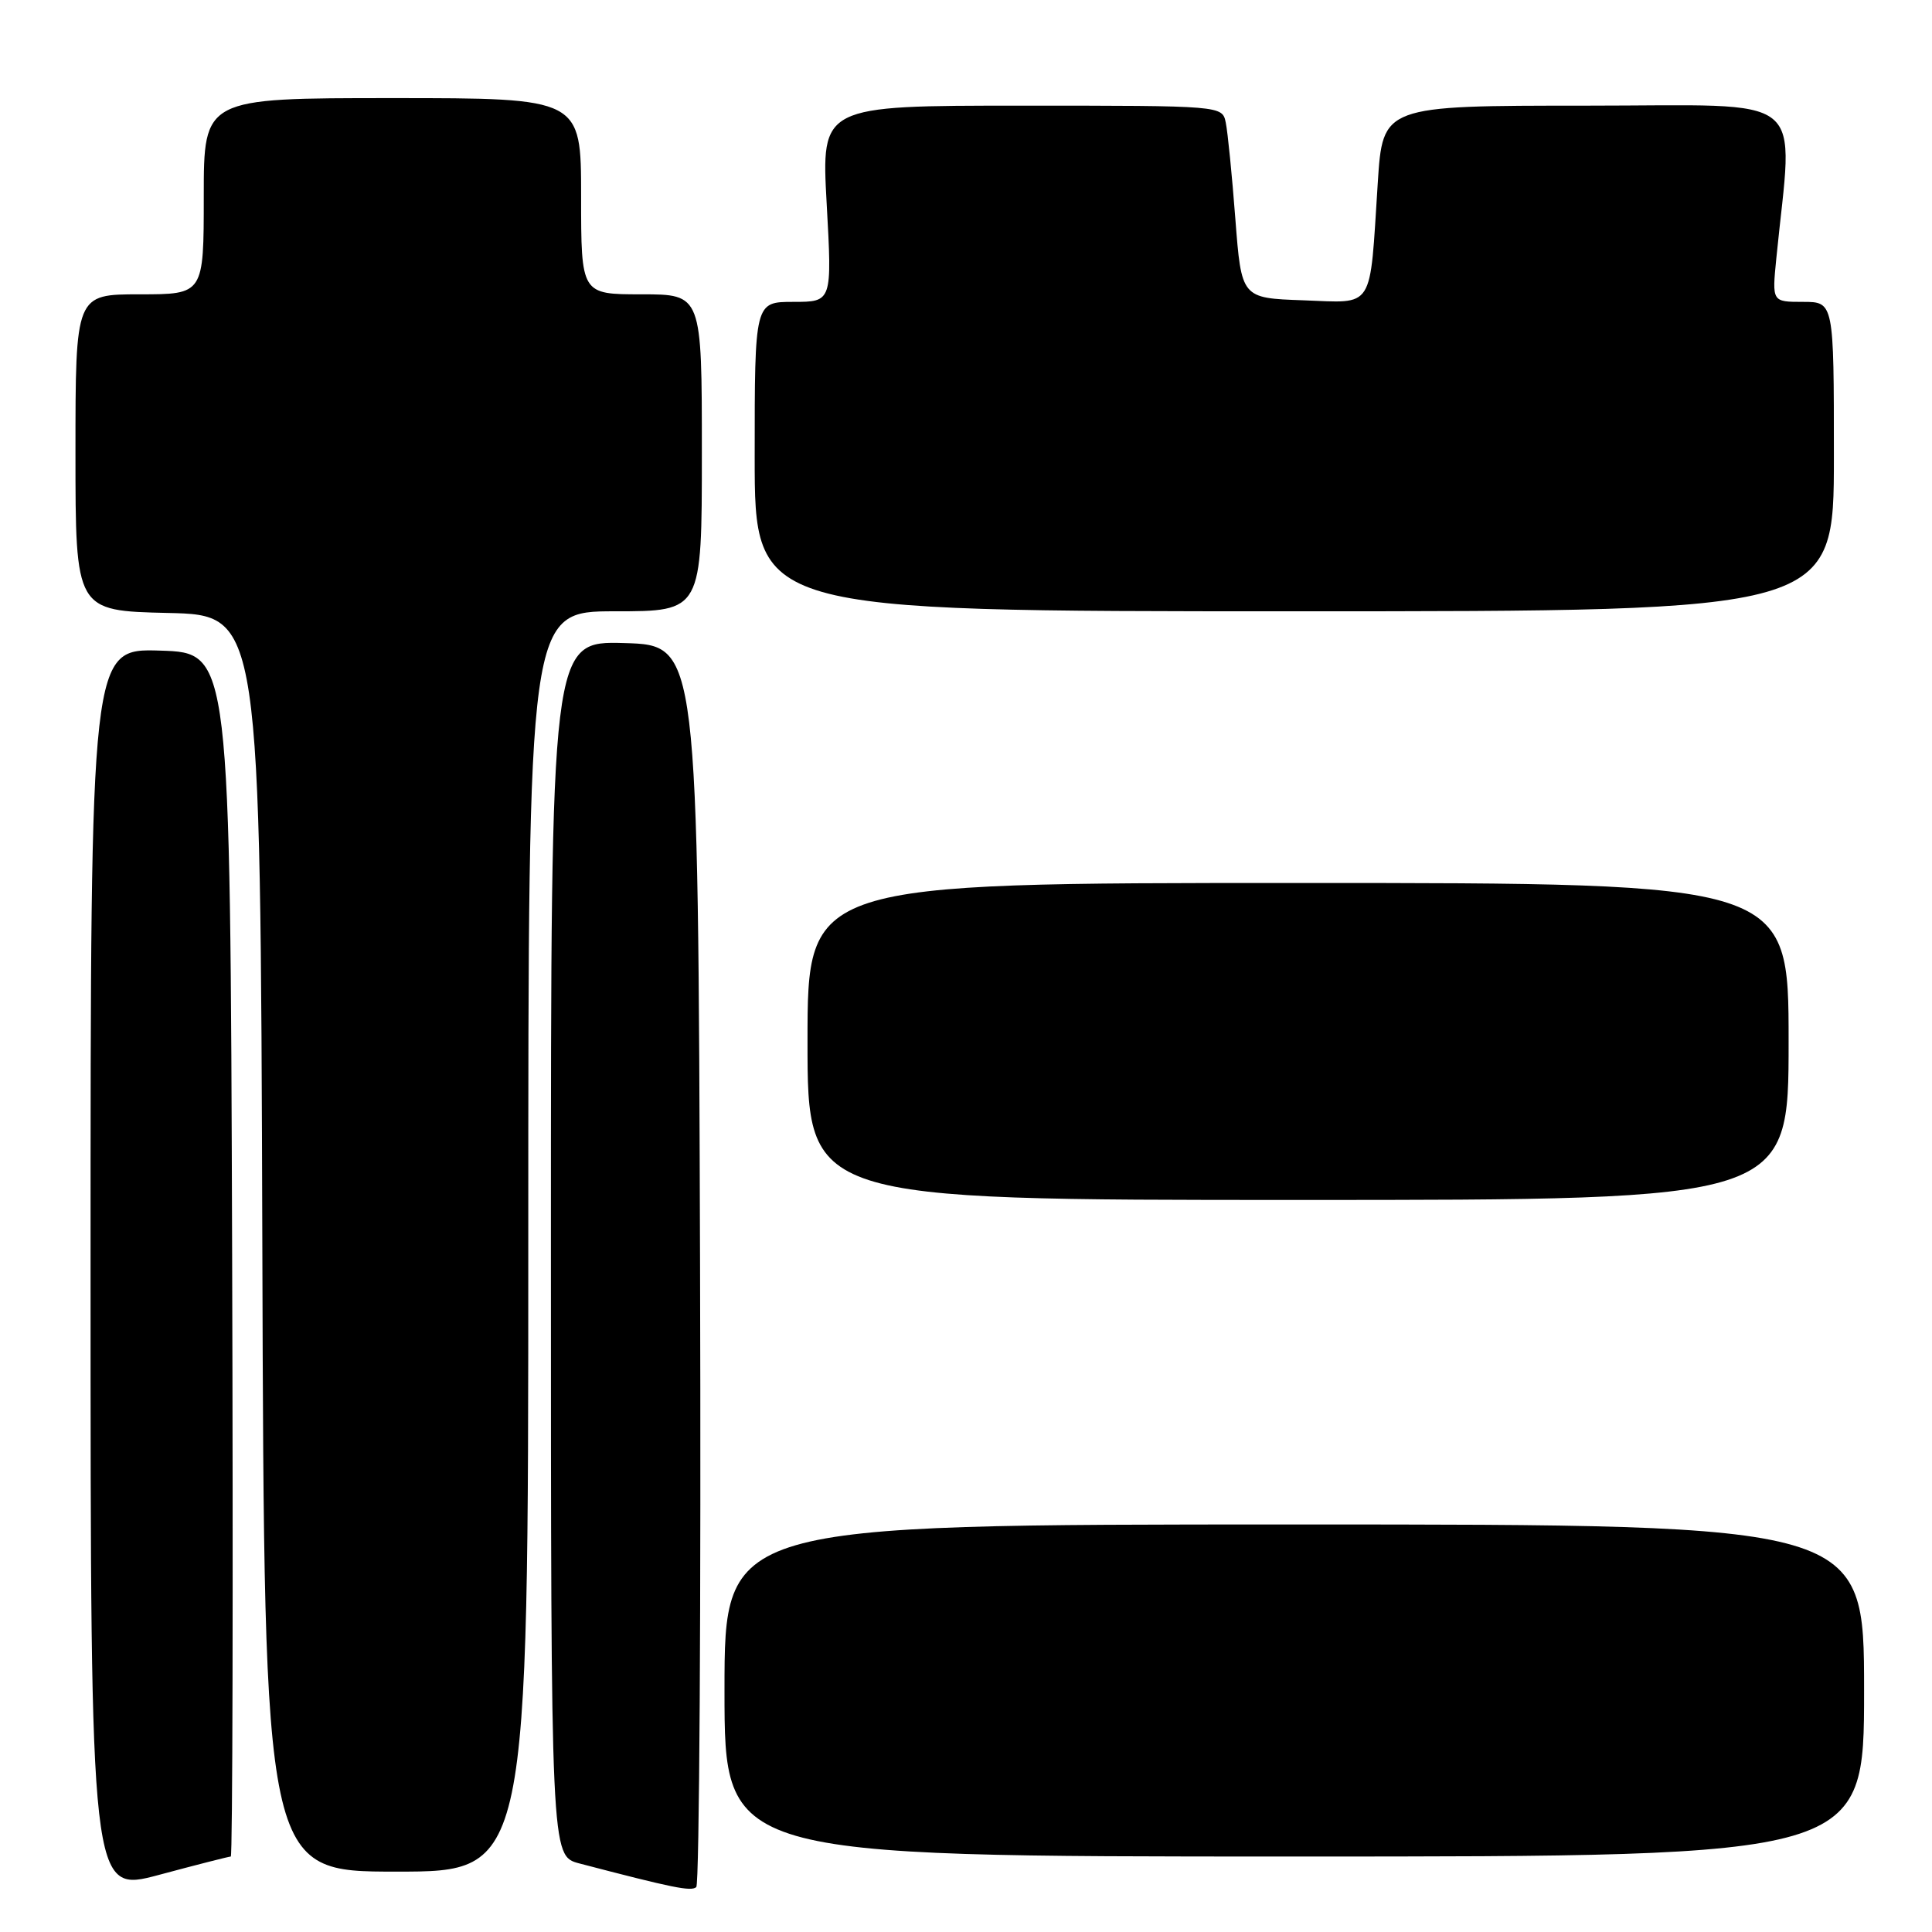 <?xml version="1.0" encoding="UTF-8" standalone="no"?>
<!DOCTYPE svg PUBLIC "-//W3C//DTD SVG 1.1//EN" "http://www.w3.org/Graphics/SVG/1.1/DTD/svg11.dtd" >
<svg xmlns="http://www.w3.org/2000/svg" xmlns:xlink="http://www.w3.org/1999/xlink" version="1.1" viewBox="0 0 256 256">
 <g >
 <path fill="currentColor"
d=" M 30.58 246.00 C 30.82 246.00 30.90 210.11 30.76 166.25 C 30.50 86.50 30.50 86.50 21.25 86.21 C 12.00 85.92 12.00 85.92 12.00 168.39 C 12.00 250.86 12.00 250.86 21.07 248.43 C 26.06 247.09 30.34 246.00 30.58 246.00 Z  M 92.76 167.44 C 92.50 85.50 92.50 85.50 82.75 85.21 C 73.00 84.93 73.00 84.93 73.00 165.43 C 73.00 245.92 73.00 245.92 76.75 246.91 C 89.21 250.17 91.57 250.65 92.26 250.05 C 92.67 249.69 92.90 212.51 92.76 167.44 Z  M 70.00 164.50 C 70.00 81.00 70.00 81.00 81.50 81.00 C 93.00 81.00 93.00 81.00 93.00 60.00 C 93.00 39.00 93.00 39.00 85.00 39.00 C 77.00 39.00 77.00 39.00 77.00 26.00 C 77.00 13.00 77.00 13.00 52.00 13.00 C 27.00 13.00 27.00 13.00 27.00 26.00 C 27.00 39.00 27.00 39.00 18.50 39.00 C 10.00 39.00 10.00 39.00 10.00 59.97 C 10.00 80.94 10.00 80.94 22.25 81.22 C 34.50 81.50 34.50 81.50 34.76 164.75 C 35.01 248.00 35.01 248.00 52.51 248.00 C 70.00 248.00 70.00 248.00 70.00 164.50 Z  M 247.00 224.00 C 247.00 202.00 247.00 202.00 171.50 202.00 C 96.00 202.00 96.00 202.00 96.00 224.00 C 96.00 246.00 96.00 246.00 171.50 246.00 C 247.00 246.00 247.00 246.00 247.00 224.00 Z  M 237.00 138.00 C 237.00 117.00 237.00 117.00 172.00 117.00 C 107.00 117.00 107.00 117.00 107.00 138.00 C 107.00 159.00 107.00 159.00 172.00 159.00 C 237.00 159.00 237.00 159.00 237.00 138.00 Z  M 243.00 60.50 C 243.00 40.00 243.00 40.00 238.90 40.00 C 234.80 40.00 234.80 40.00 235.37 34.25 C 237.59 11.88 240.22 14.00 210.21 14.00 C 183.22 14.00 183.22 14.00 182.56 24.25 C 181.46 41.32 182.22 40.13 172.66 39.79 C 164.50 39.50 164.50 39.50 163.69 29.00 C 163.25 23.22 162.68 17.49 162.42 16.25 C 161.96 14.00 161.96 14.00 135.39 14.00 C 108.82 14.00 108.82 14.00 109.54 27.00 C 110.26 40.00 110.26 40.00 105.13 40.00 C 100.00 40.00 100.00 40.00 100.00 60.50 C 100.00 81.00 100.00 81.00 171.50 81.00 C 243.00 81.00 243.00 81.00 243.00 60.50 Z "/>
</g>
</svg>